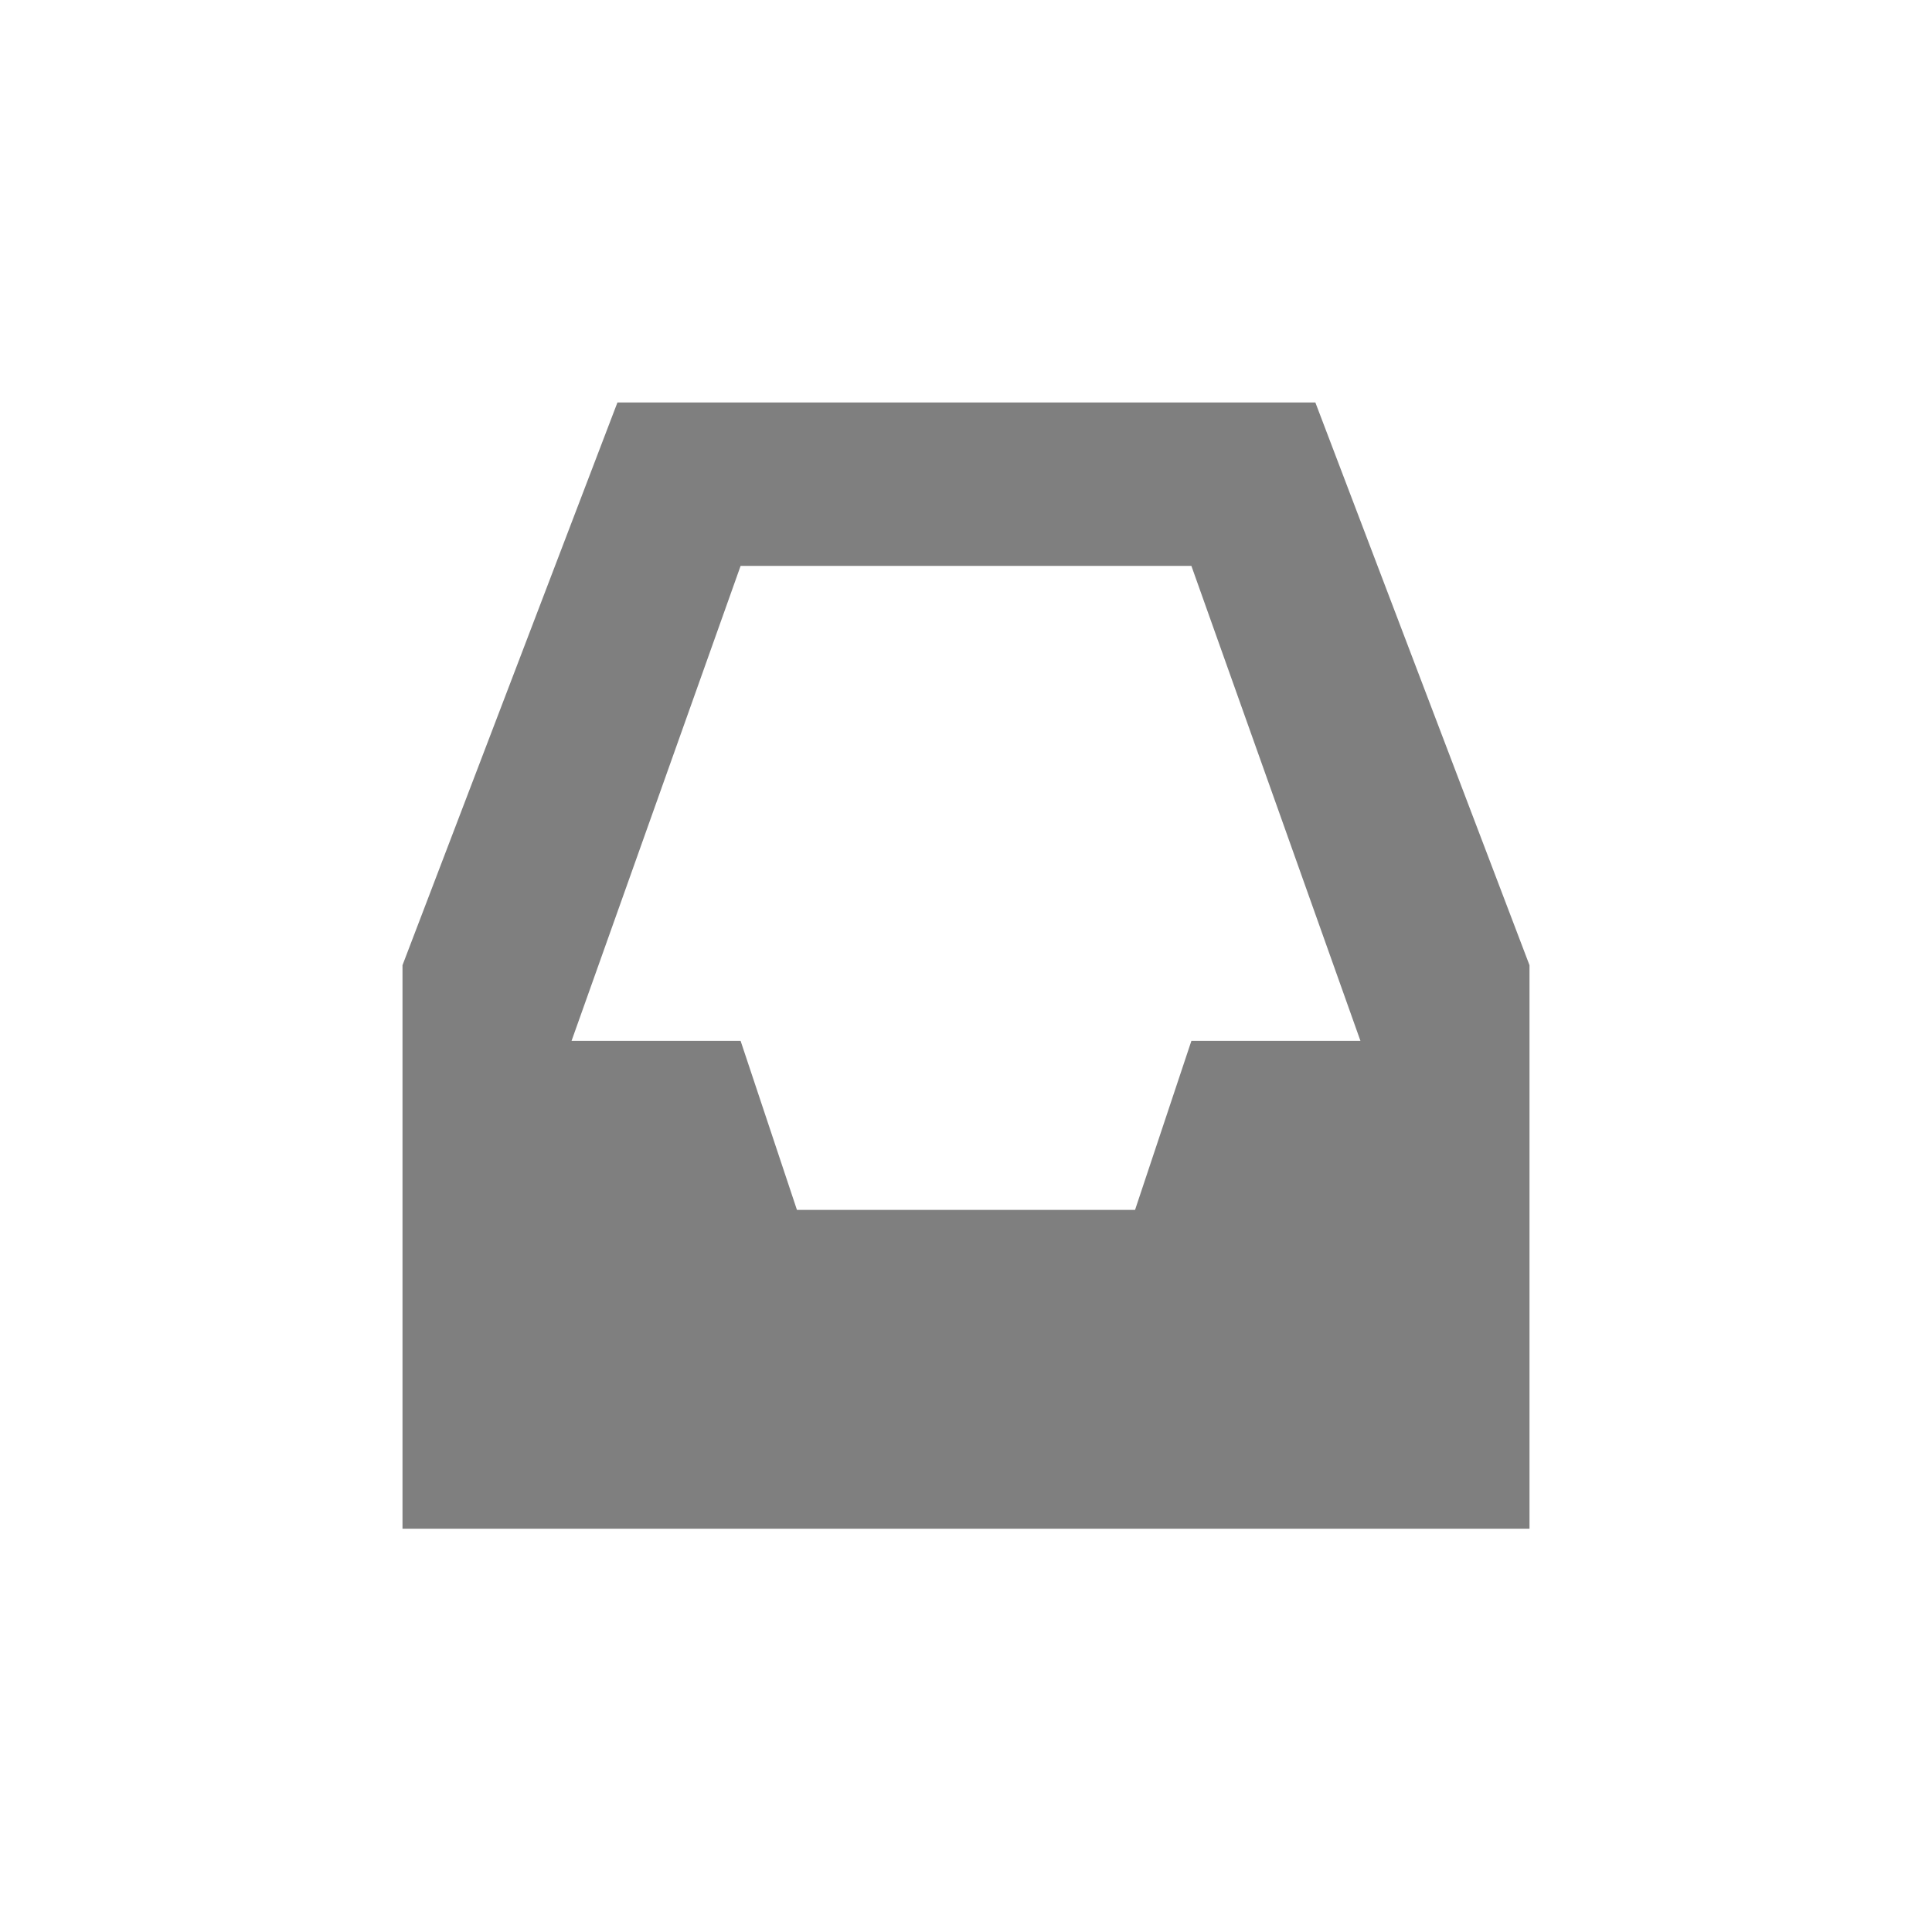 <svg xmlns="http://www.w3.org/2000/svg" width="24" height="24"><defs><style id="current-color-scheme"></style></defs><path d="M7.67 5L5 11.99v7h14v-7L16.34 5H7.67zM9.2 7.03h5.6l2.1 5.9h-2.1l-.7 2.1H9.9l-.7-2.1H7.1l2.1-5.9z" fill="currentColor" color="#7f7f7f"/></svg>
